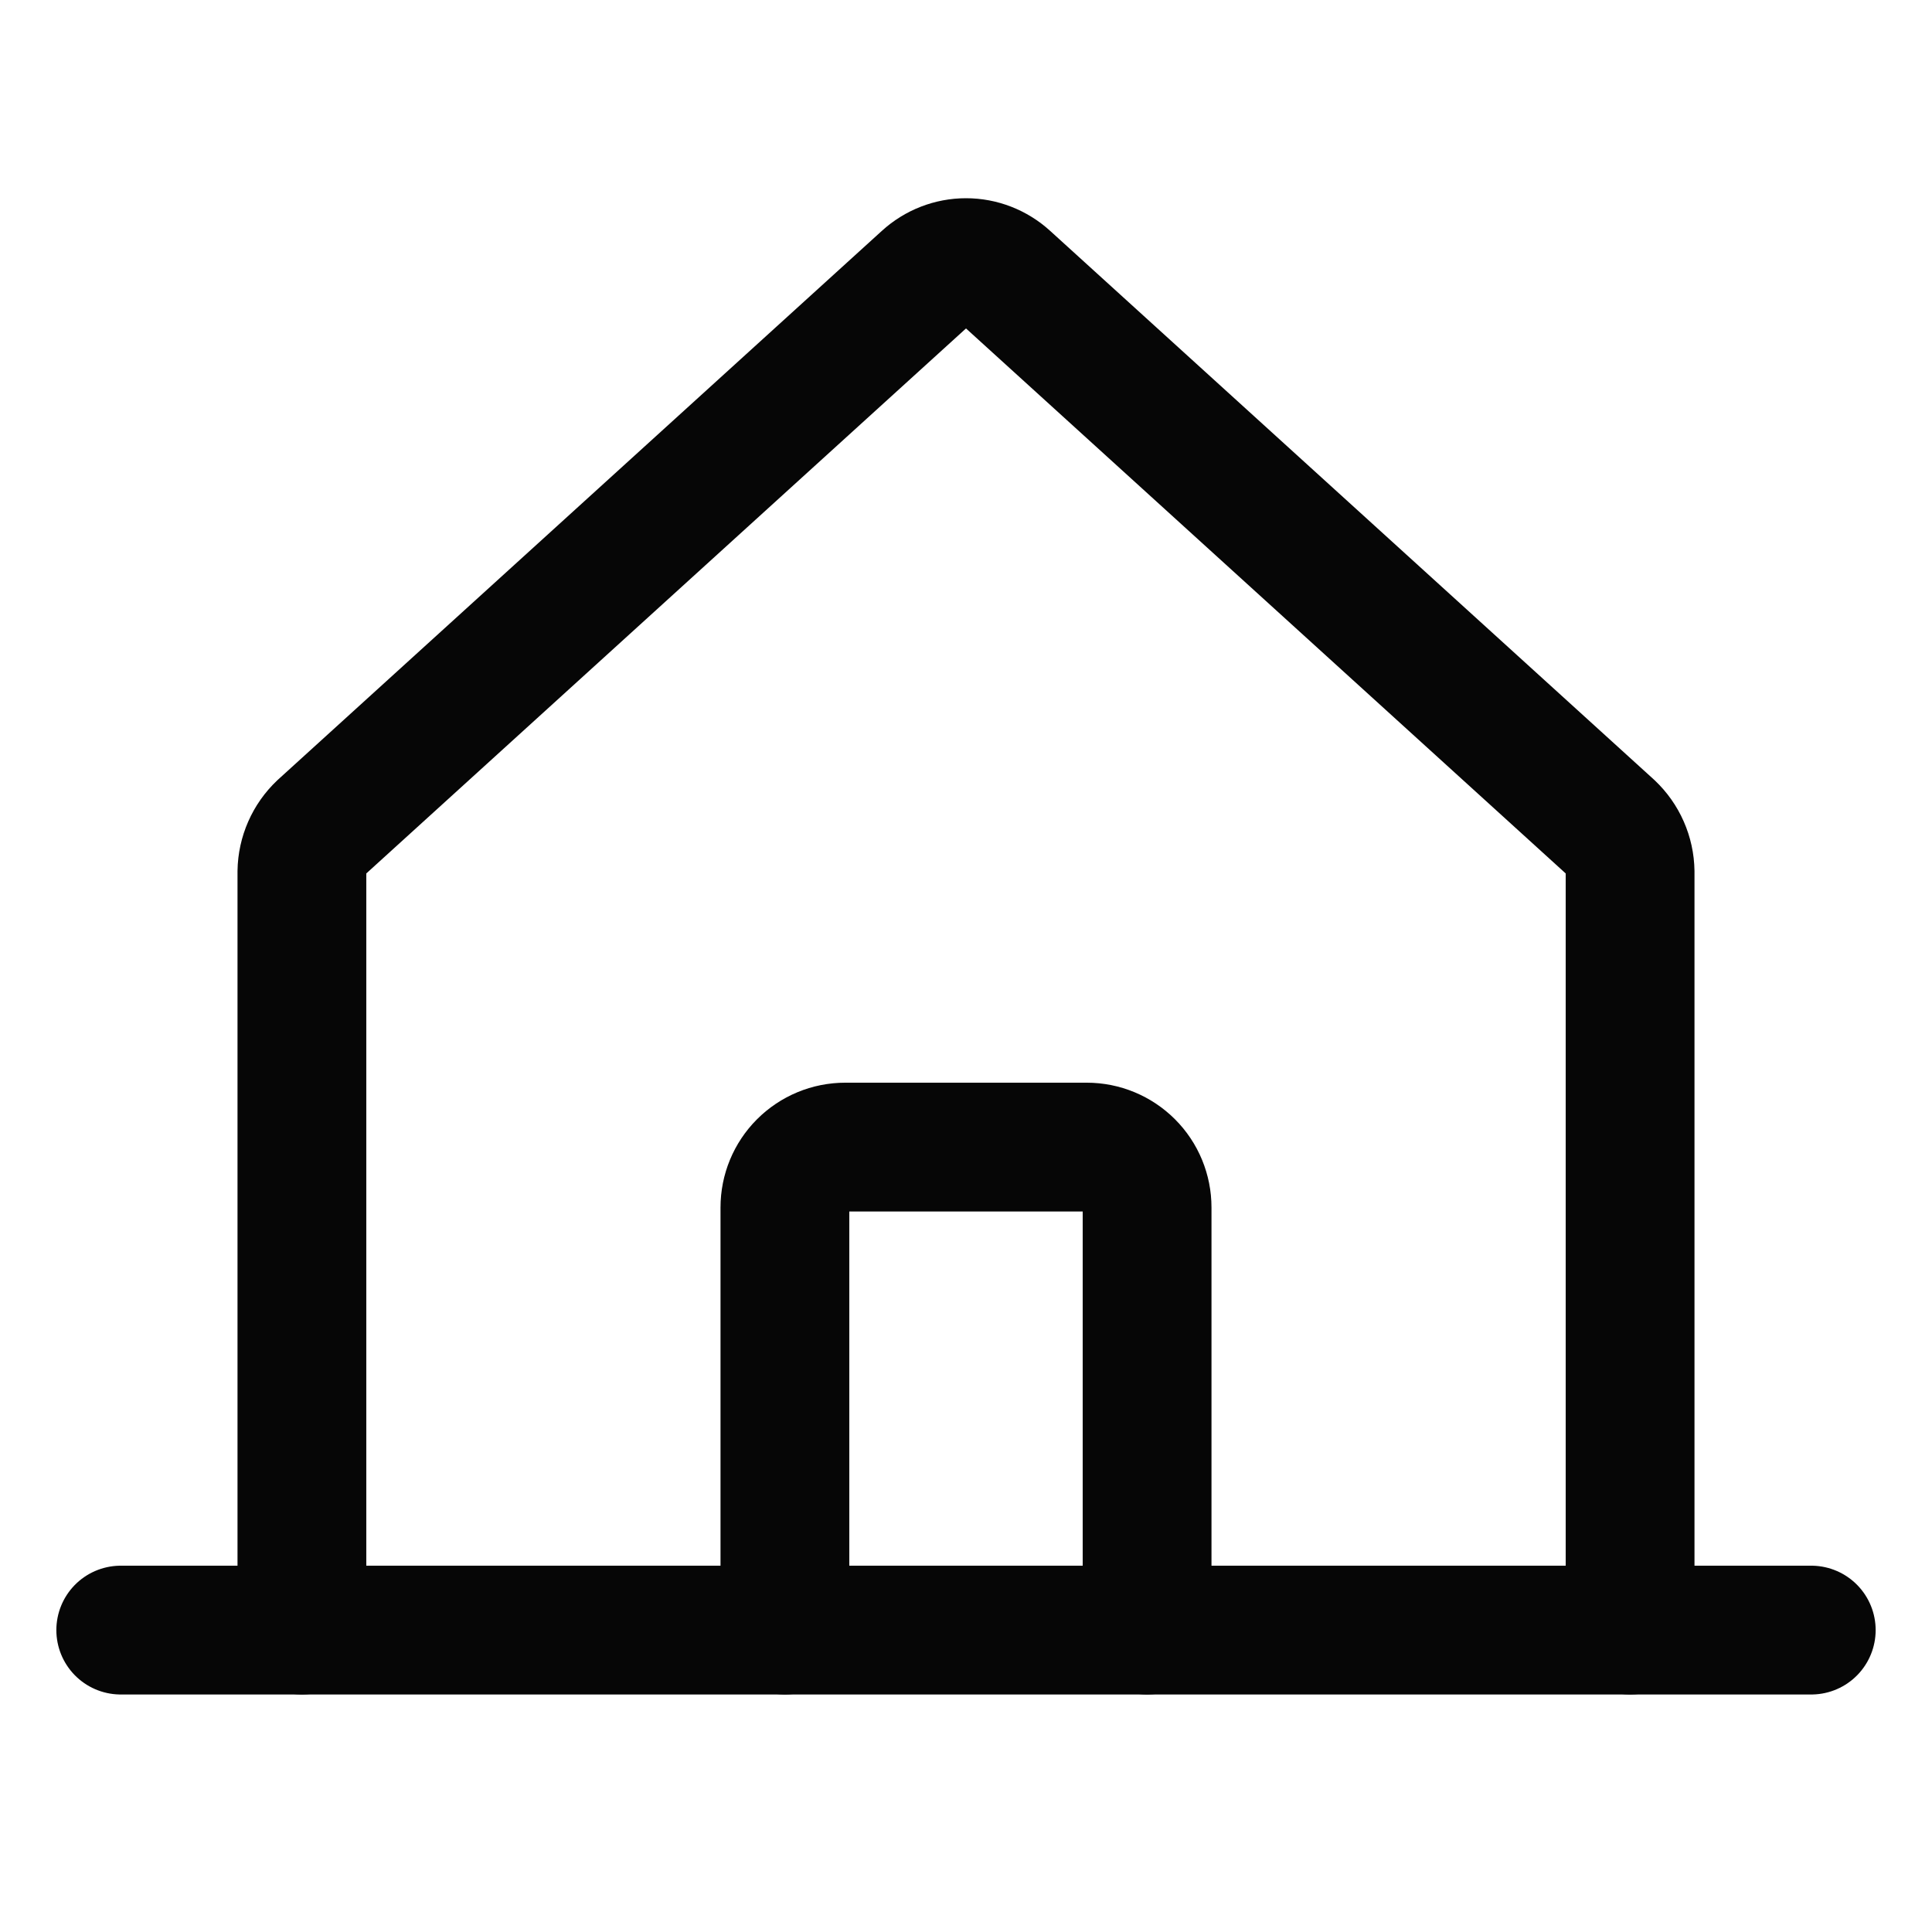 <svg width="30" height="30" viewBox="0 0 30 30" fill="none" xmlns="http://www.w3.org/2000/svg">
<path d="M25.312 25.312V13.535C25.31 13.405 25.282 13.277 25.23 13.159C25.178 13.04 25.102 12.933 25.008 12.844L15.633 4.324C15.46 4.166 15.234 4.078 15 4.078C14.766 4.078 14.54 4.166 14.367 4.324L4.992 12.844C4.898 12.933 4.822 13.04 4.77 13.159C4.718 13.277 4.69 13.405 4.688 13.535V25.312" stroke="#060606" stroke-width="2" stroke-linecap="round" stroke-linejoin="round"/>
<path d="M1.875 25.312H28.125" stroke="#060606" stroke-width="2" stroke-linecap="round" stroke-linejoin="round"/>
<path d="M17.812 25.312V18.75C17.812 18.501 17.714 18.263 17.538 18.087C17.362 17.911 17.124 17.812 16.875 17.812H13.125C12.876 17.812 12.638 17.911 12.462 18.087C12.286 18.263 12.188 18.501 12.188 18.75V25.312" stroke="#060606" stroke-width="2" stroke-linecap="round" stroke-linejoin="round"/>
</svg>
